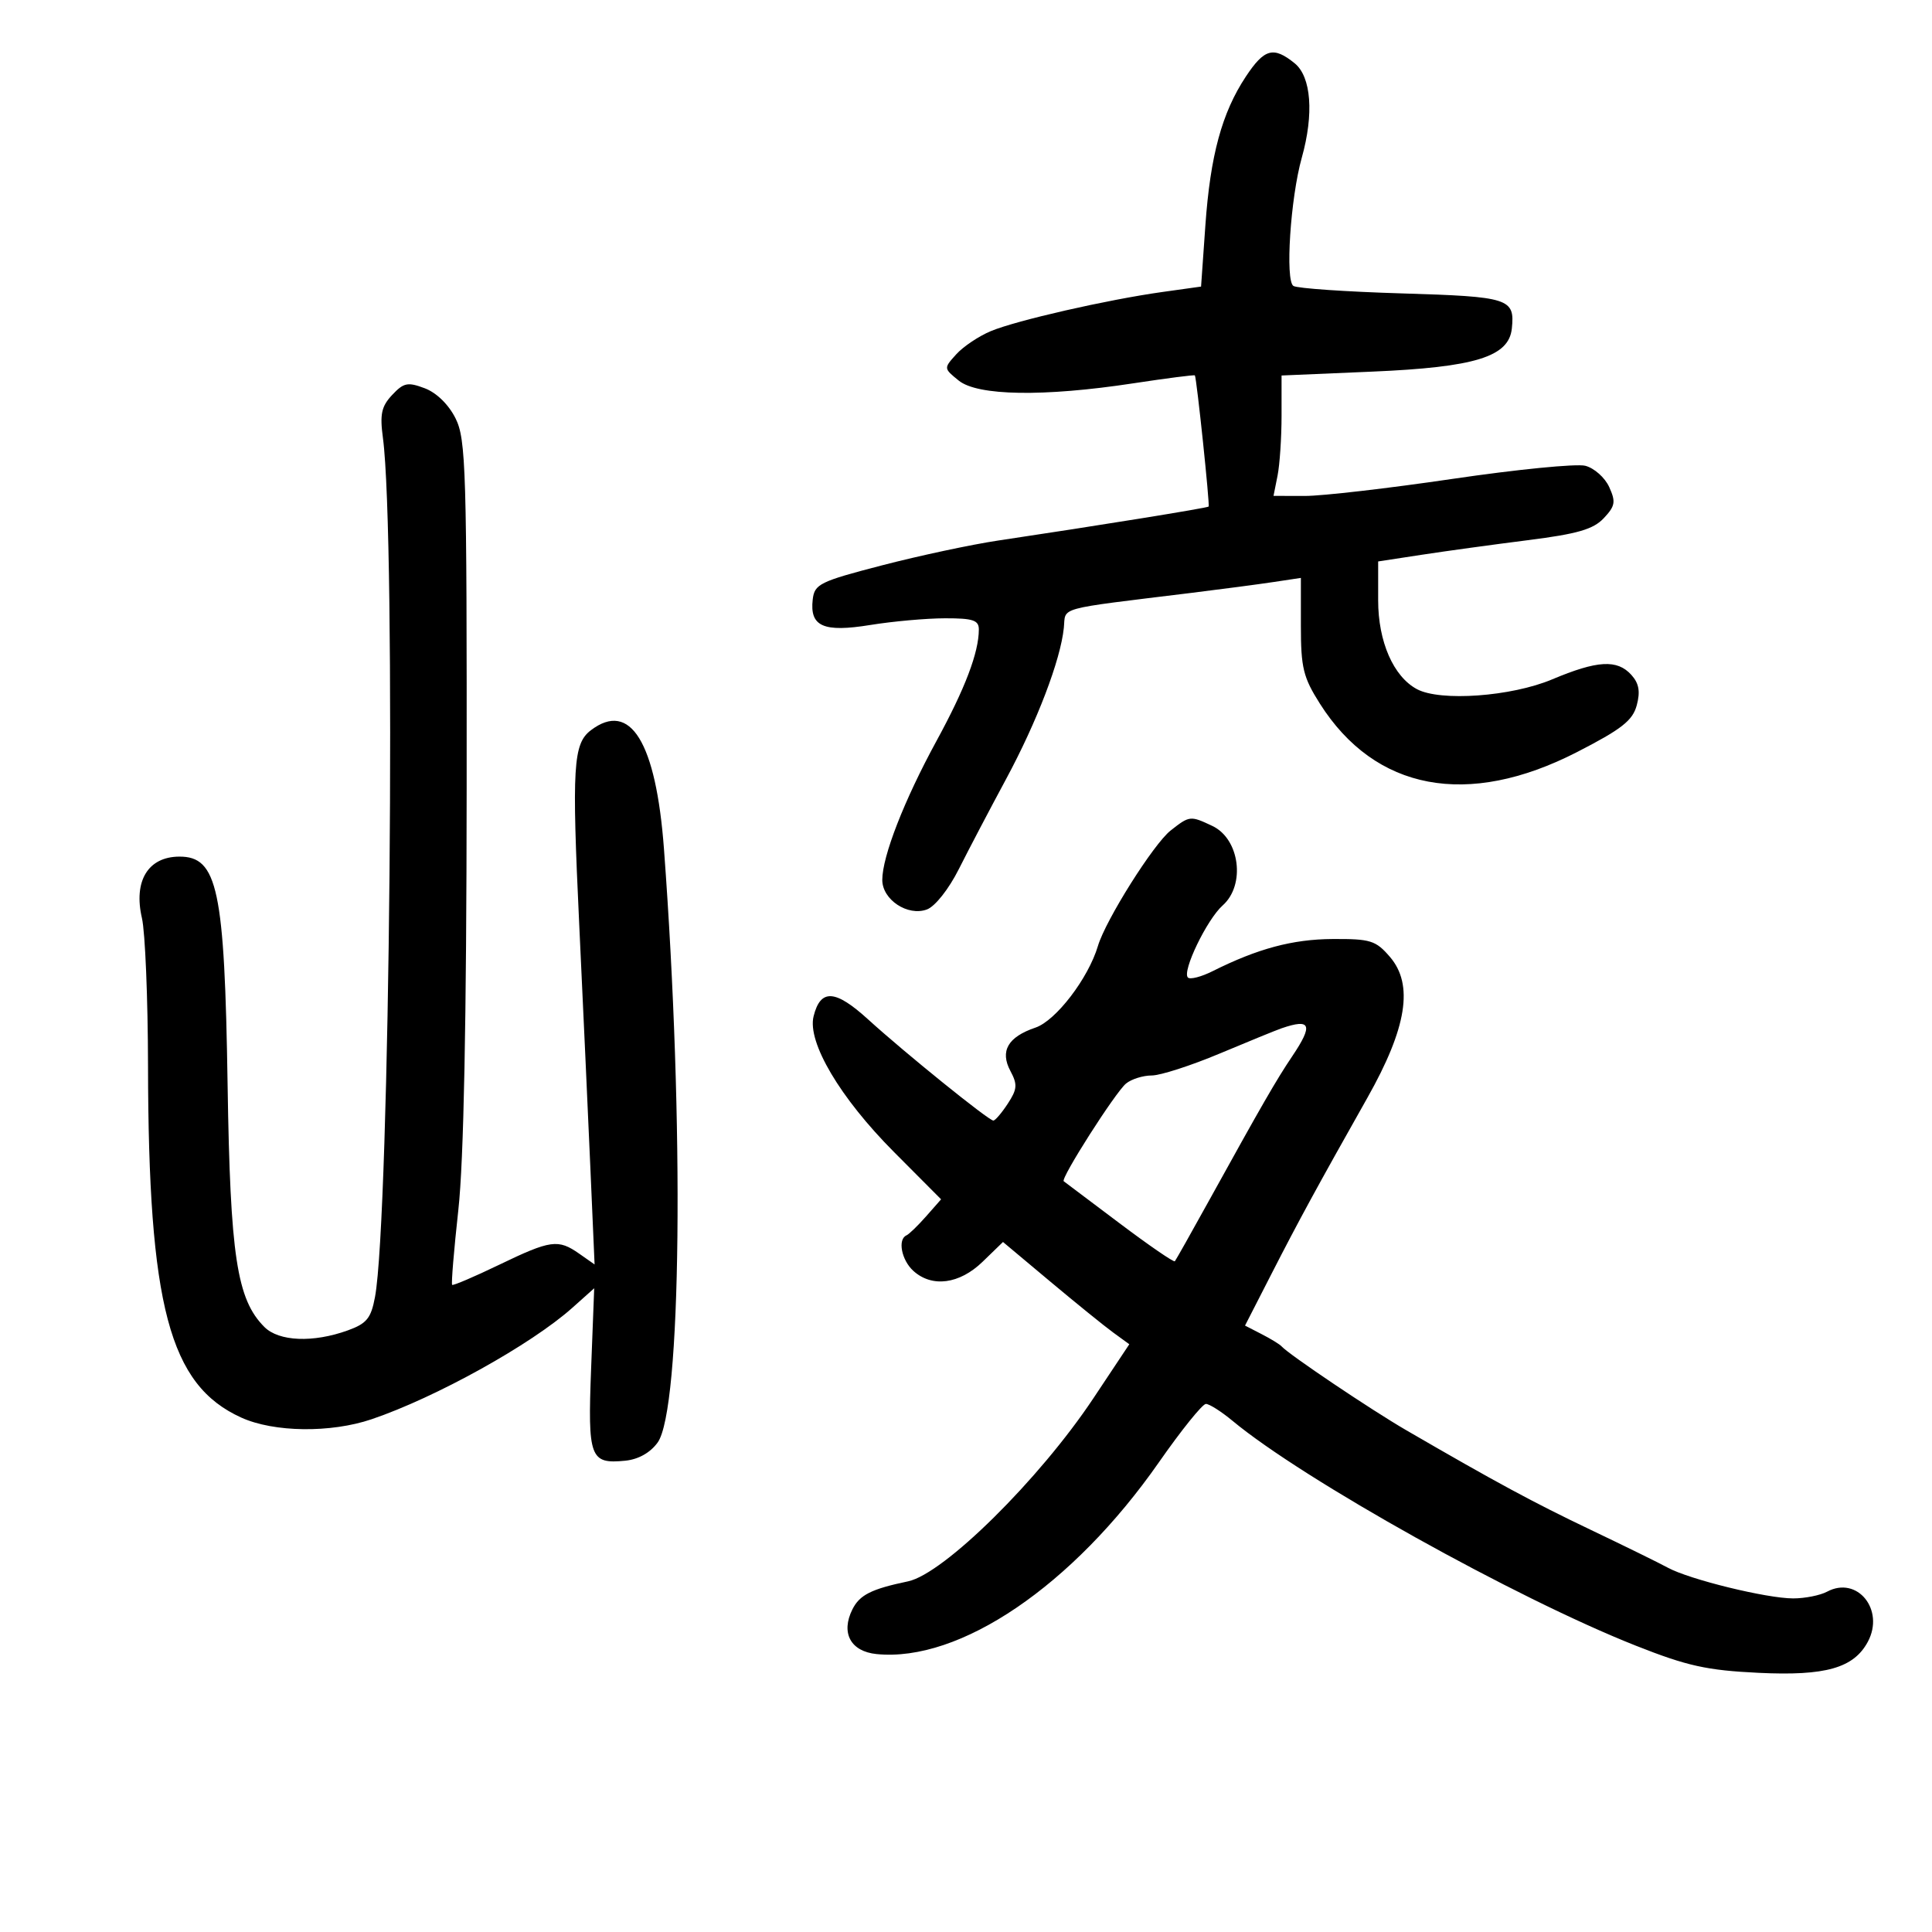 <svg xmlns="http://www.w3.org/2000/svg" width="300" height="300" viewBox="0 0 300 300" version="1.1">
	<path d="M 193.446 11.903 C 189.740 17.502, 187.935 24.147, 187.170 35 L 186.500 44.500 180.500 45.339 C 171.951 46.535, 157.824 49.758, 153.847 51.420 C 151.984 52.198, 149.572 53.815, 148.488 55.013 C 146.521 57.187, 146.522 57.194, 148.869 59.095 C 151.810 61.476, 162.068 61.639, 175.959 59.524 C 181.162 58.733, 185.473 58.178, 185.540 58.292 C 185.825 58.776, 187.887 78.447, 187.675 78.659 C 187.449 78.884, 170.310 81.651, 155 83.934 C 150.875 84.549, 142.775 86.278, 137 87.776 C 127.283 90.297, 126.478 90.693, 126.199 93.086 C 125.712 97.283, 127.851 98.230, 135.148 97.046 C 138.642 96.479, 143.863 96.012, 146.750 96.008 C 151.088 96.001, 151.999 96.304, 151.994 97.750 C 151.983 101.337, 149.873 106.886, 145.408 115.073 C 140.406 124.244, 137 132.978, 137 136.633 C 137 139.705, 140.954 142.323, 143.930 141.221 C 145.199 140.752, 147.320 138.070, 148.889 134.951 C 150.397 131.953, 153.691 125.675, 156.210 121 C 161.034 112.044, 164.674 102.519, 165.191 97.500 C 165.534 94.173, 163.685 94.681, 185 92.062 C 189.675 91.487, 195.412 90.729, 197.750 90.377 L 202 89.737 202 97.173 C 202 103.690, 202.365 105.183, 204.952 109.263 C 213.529 122.788, 227.894 125.497, 244.864 116.790 C 251.823 113.219, 253.519 111.889, 254.157 109.505 C 254.726 107.376, 254.498 106.103, 253.314 104.794 C 251.112 102.361, 248.039 102.537, 241 105.500 C 234.675 108.162, 223.656 108.957, 220.024 107.013 C 216.369 105.057, 214 99.634, 214 93.222 L 214 87.181 220.750 86.147 C 224.463 85.579, 231.884 84.558, 237.242 83.880 C 244.959 82.903, 247.410 82.193, 249.034 80.463 C 250.811 78.572, 250.923 77.924, 249.871 75.616 C 249.203 74.151, 247.529 72.669, 246.151 72.323 C 244.773 71.977, 235.513 72.893, 225.573 74.358 C 215.633 75.823, 205.306 77.017, 202.625 77.011 L 197.750 77 198.375 73.875 C 198.719 72.156, 199 67.950, 199 64.529 L 199 58.307 213.063 57.706 C 229.070 57.021, 234.303 55.404, 234.759 51 C 235.242 46.343, 234.351 46.059, 217.676 45.559 C 209.027 45.300, 201.453 44.780, 200.843 44.403 C 199.543 43.600, 200.377 30.767, 202.137 24.500 C 204.048 17.692, 203.613 11.915, 201.032 9.825 C 197.740 7.159, 196.329 7.546, 193.446 11.903 M 60.896 61.325 C 59.225 63.105, 58.965 64.317, 59.460 68 C 61.518 83.303, 60.540 189.048, 58.227 201.412 C 57.610 204.705, 56.942 205.523, 53.997 206.586 C 48.623 208.525, 43.307 208.307, 41.055 206.055 C 36.775 201.775, 35.751 195.038, 35.343 168.500 C 34.876 138.059, 33.798 132.976, 27.821 133.015 C 22.982 133.047, 20.705 136.808, 22.040 142.565 C 22.542 144.729, 22.967 155.050, 22.984 165.500 C 23.047 202.814, 26.289 215.047, 37.459 220.120 C 42.529 222.423, 51.354 222.535, 57.715 220.376 C 67.695 216.989, 82.491 208.772, 88.874 203.072 L 92.268 200.040 91.788 212.525 C 91.253 226.391, 91.612 227.360, 97.086 226.818 C 99.120 226.617, 100.968 225.581, 102.114 224 C 105.810 218.900, 106.285 174.554, 103.102 131.843 C 101.863 115.223, 97.877 108.741, 91.753 113.390 C 88.995 115.483, 88.782 119.025, 89.939 143.500 C 90.536 156.150, 91.318 173.215, 91.676 181.421 L 92.327 196.343 89.941 194.671 C 86.662 192.375, 85.518 192.533, 77.500 196.398 C 73.650 198.254, 70.369 199.655, 70.210 199.512 C 70.050 199.369, 70.483 194.133, 71.171 187.876 C 72.013 180.233, 72.436 158.780, 72.462 122.500 C 72.497 72.889, 72.357 68.213, 70.738 64.965 C 69.670 62.823, 67.786 60.980, 65.957 60.290 C 63.311 59.291, 62.685 59.419, 60.896 61.325 M 181.770 128.966 C 179.119 131.052, 171.678 142.871, 170.485 146.893 C 168.997 151.906, 163.955 158.494, 160.785 159.567 C 156.502 161.017, 155.239 163.209, 156.900 166.312 C 158.017 168.400, 157.957 169.136, 156.488 171.377 C 155.543 172.820, 154.534 174, 154.246 174 C 153.521 174, 140.505 163.487, 134.804 158.297 C 129.687 153.638, 127.413 153.505, 126.335 157.802 C 125.325 161.825, 130.442 170.471, 138.800 178.865 L 146.133 186.230 143.816 188.862 C 142.542 190.309, 141.162 191.645, 140.750 191.830 C 139.357 192.455, 139.988 195.679, 141.829 197.345 C 144.725 199.966, 148.988 199.404, 152.575 195.928 L 155.745 192.855 163.048 198.972 C 167.065 202.337, 171.478 205.910, 172.855 206.913 L 175.358 208.736 169.784 217.118 C 161.404 229.720, 146.554 244.389, 141 245.551 C 135.283 246.747, 133.482 247.655, 132.357 249.911 C 130.534 253.567, 132.087 256.437, 136.108 256.842 C 149.031 258.147, 166.592 246.219, 179.958 227.060 C 183.434 222.077, 186.717 218, 187.252 218 C 187.787 218, 189.637 219.173, 191.363 220.607 C 202.423 229.799, 235.340 248.154, 254.006 255.538 C 262 258.700, 265.015 259.367, 273.087 259.757 C 283.476 260.258, 287.853 259.012, 290.037 254.931 C 292.697 249.960, 288.386 244.653, 283.717 247.151 C 282.640 247.728, 280.267 248.200, 278.445 248.200 C 274.342 248.200, 262.369 245.269, 259 243.440 C 257.625 242.693, 252.225 240.042, 247 237.549 C 238.058 233.281, 232.356 230.202, 218.375 222.092 C 212.897 218.915, 200.125 210.323, 199 209.059 C 198.725 208.750, 197.336 207.898, 195.913 207.167 L 193.326 205.836 197.413 197.853 C 201.725 189.430, 204.470 184.390, 212.327 170.465 C 218.462 159.591, 219.533 152.893, 215.824 148.582 C 213.629 146.030, 212.814 145.776, 206.914 145.810 C 200.711 145.846, 195.294 147.299, 188.289 150.805 C 186.524 151.689, 184.799 152.132, 184.456 151.789 C 183.514 150.848, 187.413 142.763, 189.855 140.595 C 193.438 137.413, 192.507 130.259, 188.249 128.250 C 184.827 126.634, 184.719 126.646, 181.770 128.966 M 199 159.673 C 198.175 159.957, 193.852 161.722, 189.392 163.595 C 184.933 165.468, 180.182 167, 178.833 167 C 177.485 167, 175.693 167.563, 174.852 168.250 C 173.204 169.596, 164.639 183.028, 165.176 183.424 C 165.354 183.556, 169.244 186.483, 173.819 189.929 C 178.395 193.376, 182.270 196.039, 182.431 195.848 C 182.592 195.656, 184.962 191.450, 187.697 186.500 C 195.977 171.518, 198.204 167.654, 200.654 164.018 C 203.946 159.131, 203.557 158.107, 199 159.673" stroke="none" fill="black" fill-rule="evenodd"/>
</svg>